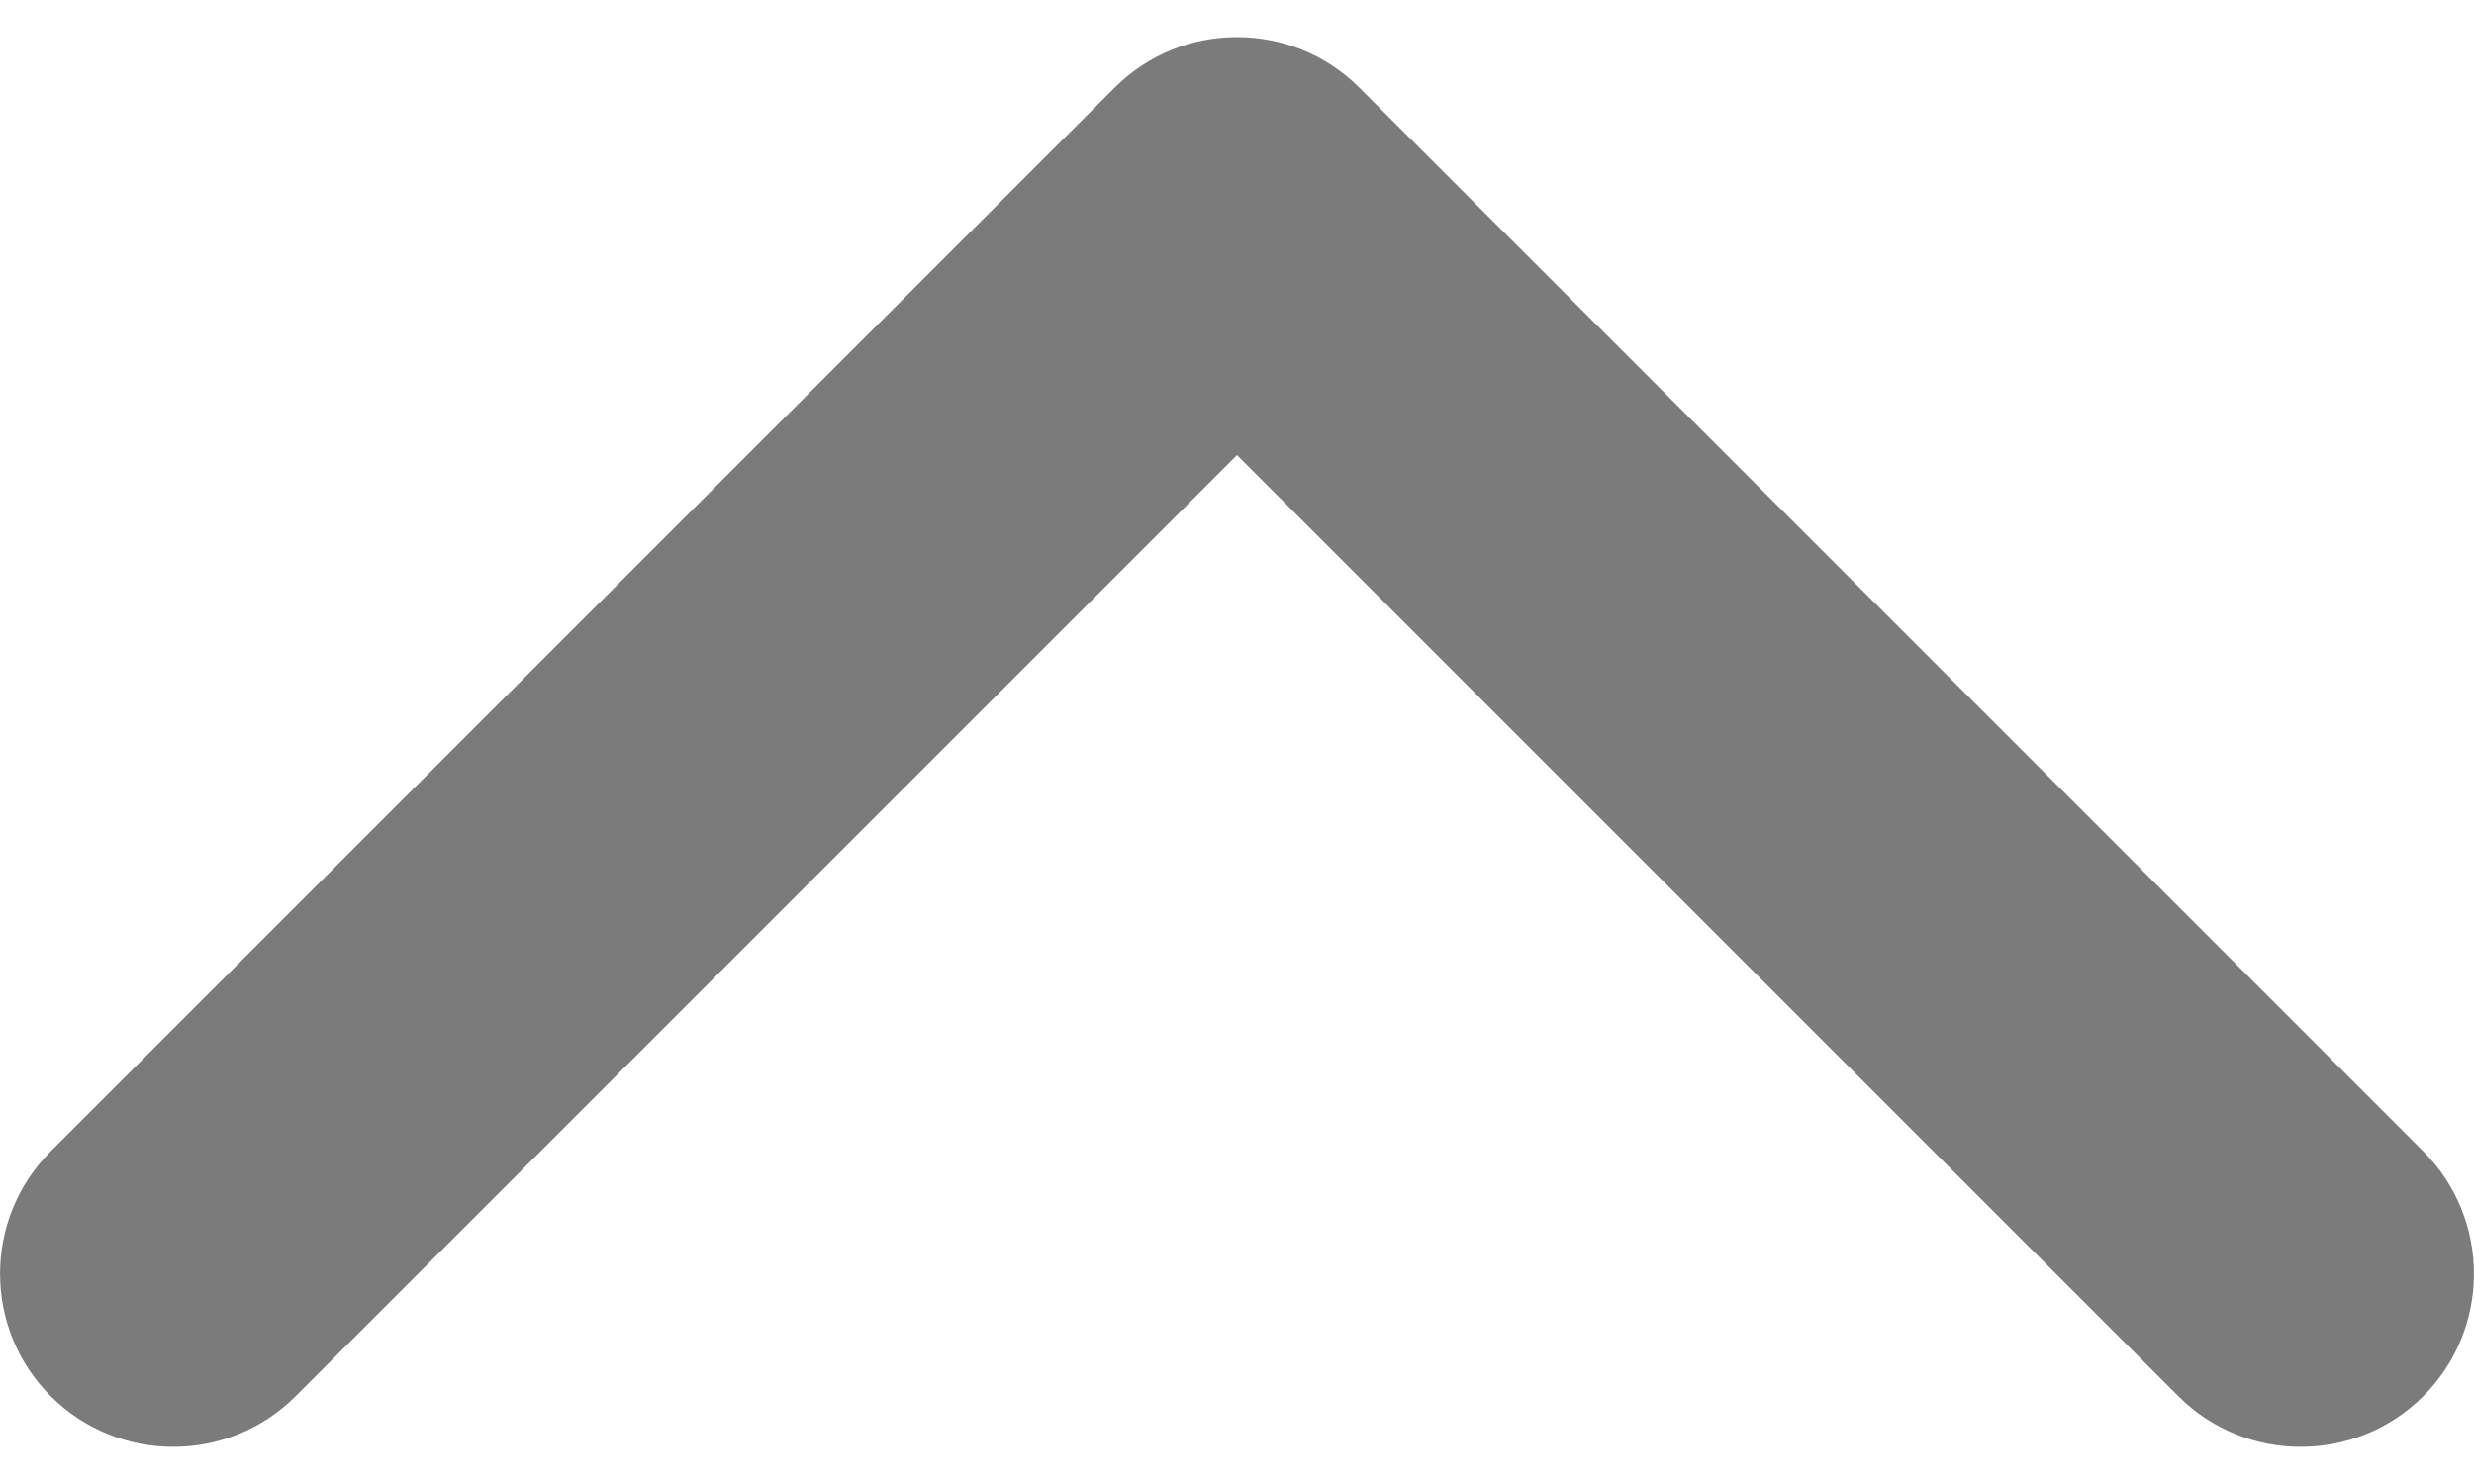 <svg width="10" height="6" viewBox="0 0 10 6" fill="none" xmlns="http://www.w3.org/2000/svg">
<path d="M5.495 0.355L9.795 4.655C10.068 4.928 10.068 5.372 9.795 5.645C9.521 5.918 9.078 5.918 8.805 5.645L5 1.84L1.195 5.645C0.922 5.918 0.479 5.918 0.205 5.645C-0.068 5.372 -0.068 4.928 0.205 4.655L4.505 0.355C4.642 0.218 4.821 0.15 5 0.15C5.179 0.15 5.358 0.218 5.495 0.355Z" fill="#7B7B7B"/>
</svg>

